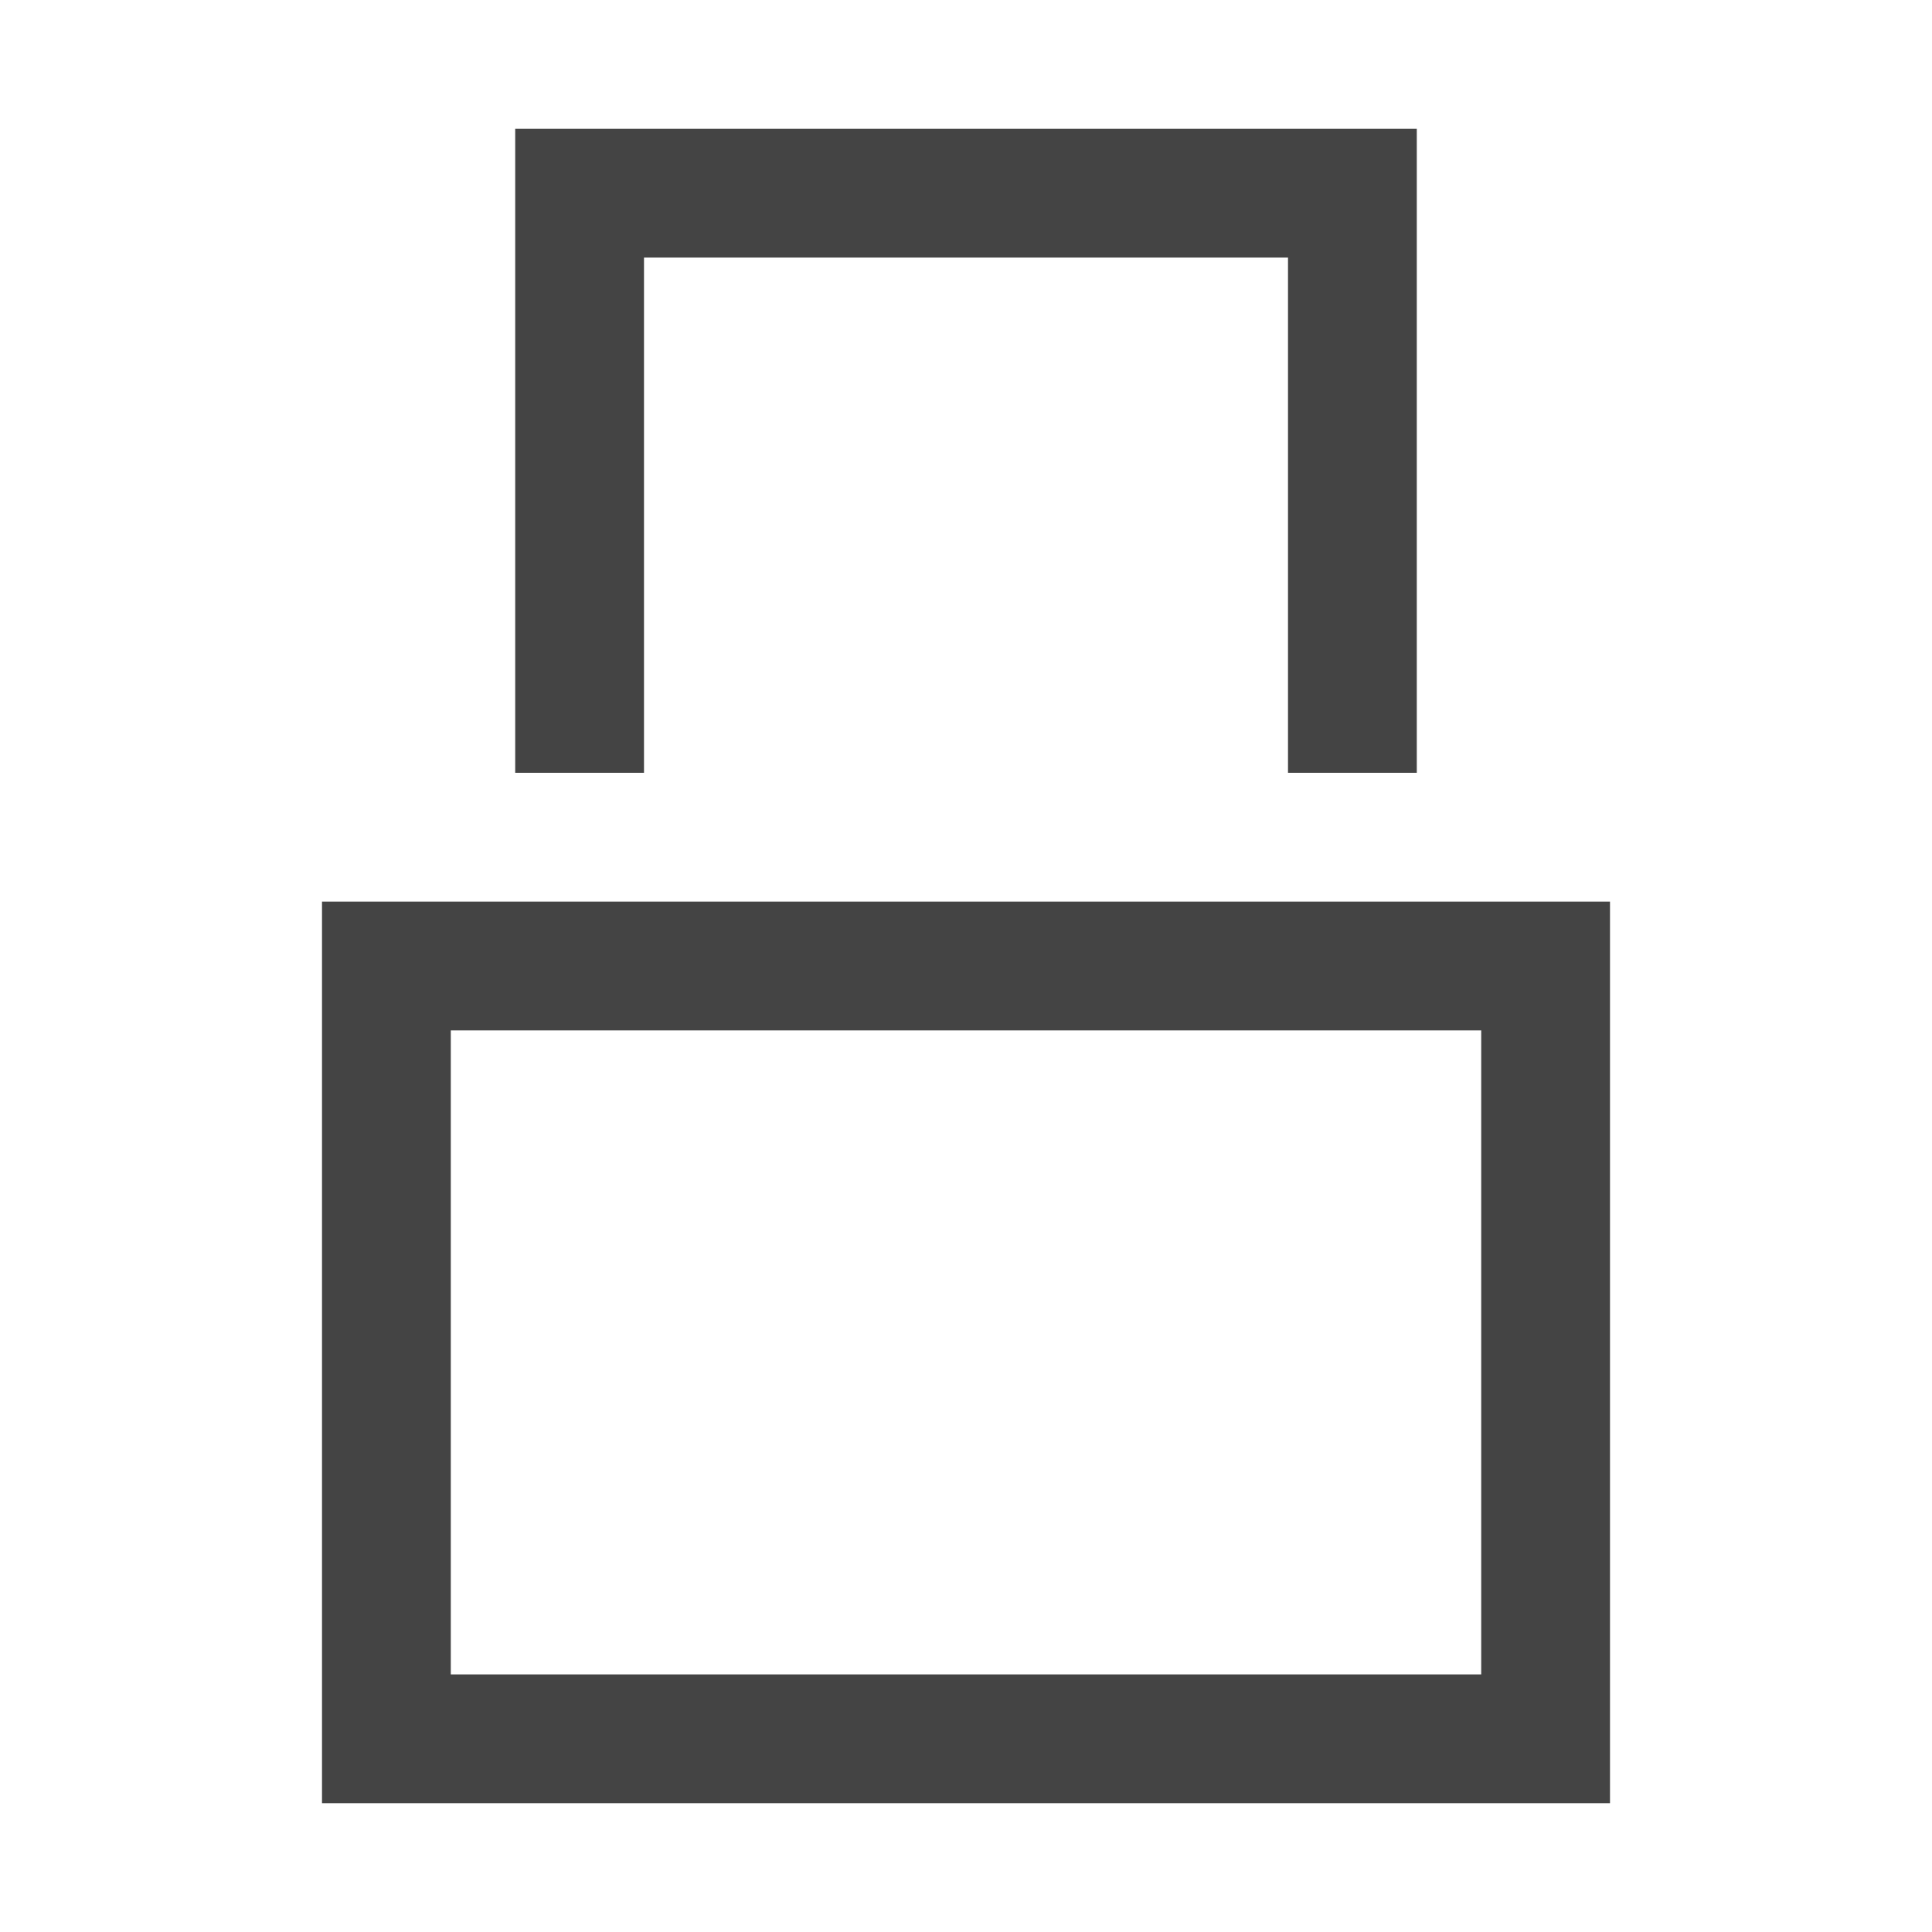 <svg width="30" height="30" viewBox="0 0 30 30" fill="none" xmlns="http://www.w3.org/2000/svg">
<path d="M24 15H6V27H24V15Z" stroke="#444444" stroke-width="2"/>
<path d="M21 12V3H15" stroke="#444444" stroke-width="2" stroke-miterlimit="1.5"/>
<path d="M9 12V3H15" stroke="#444444" stroke-width="2" stroke-miterlimit="1.5"/>
</svg>
